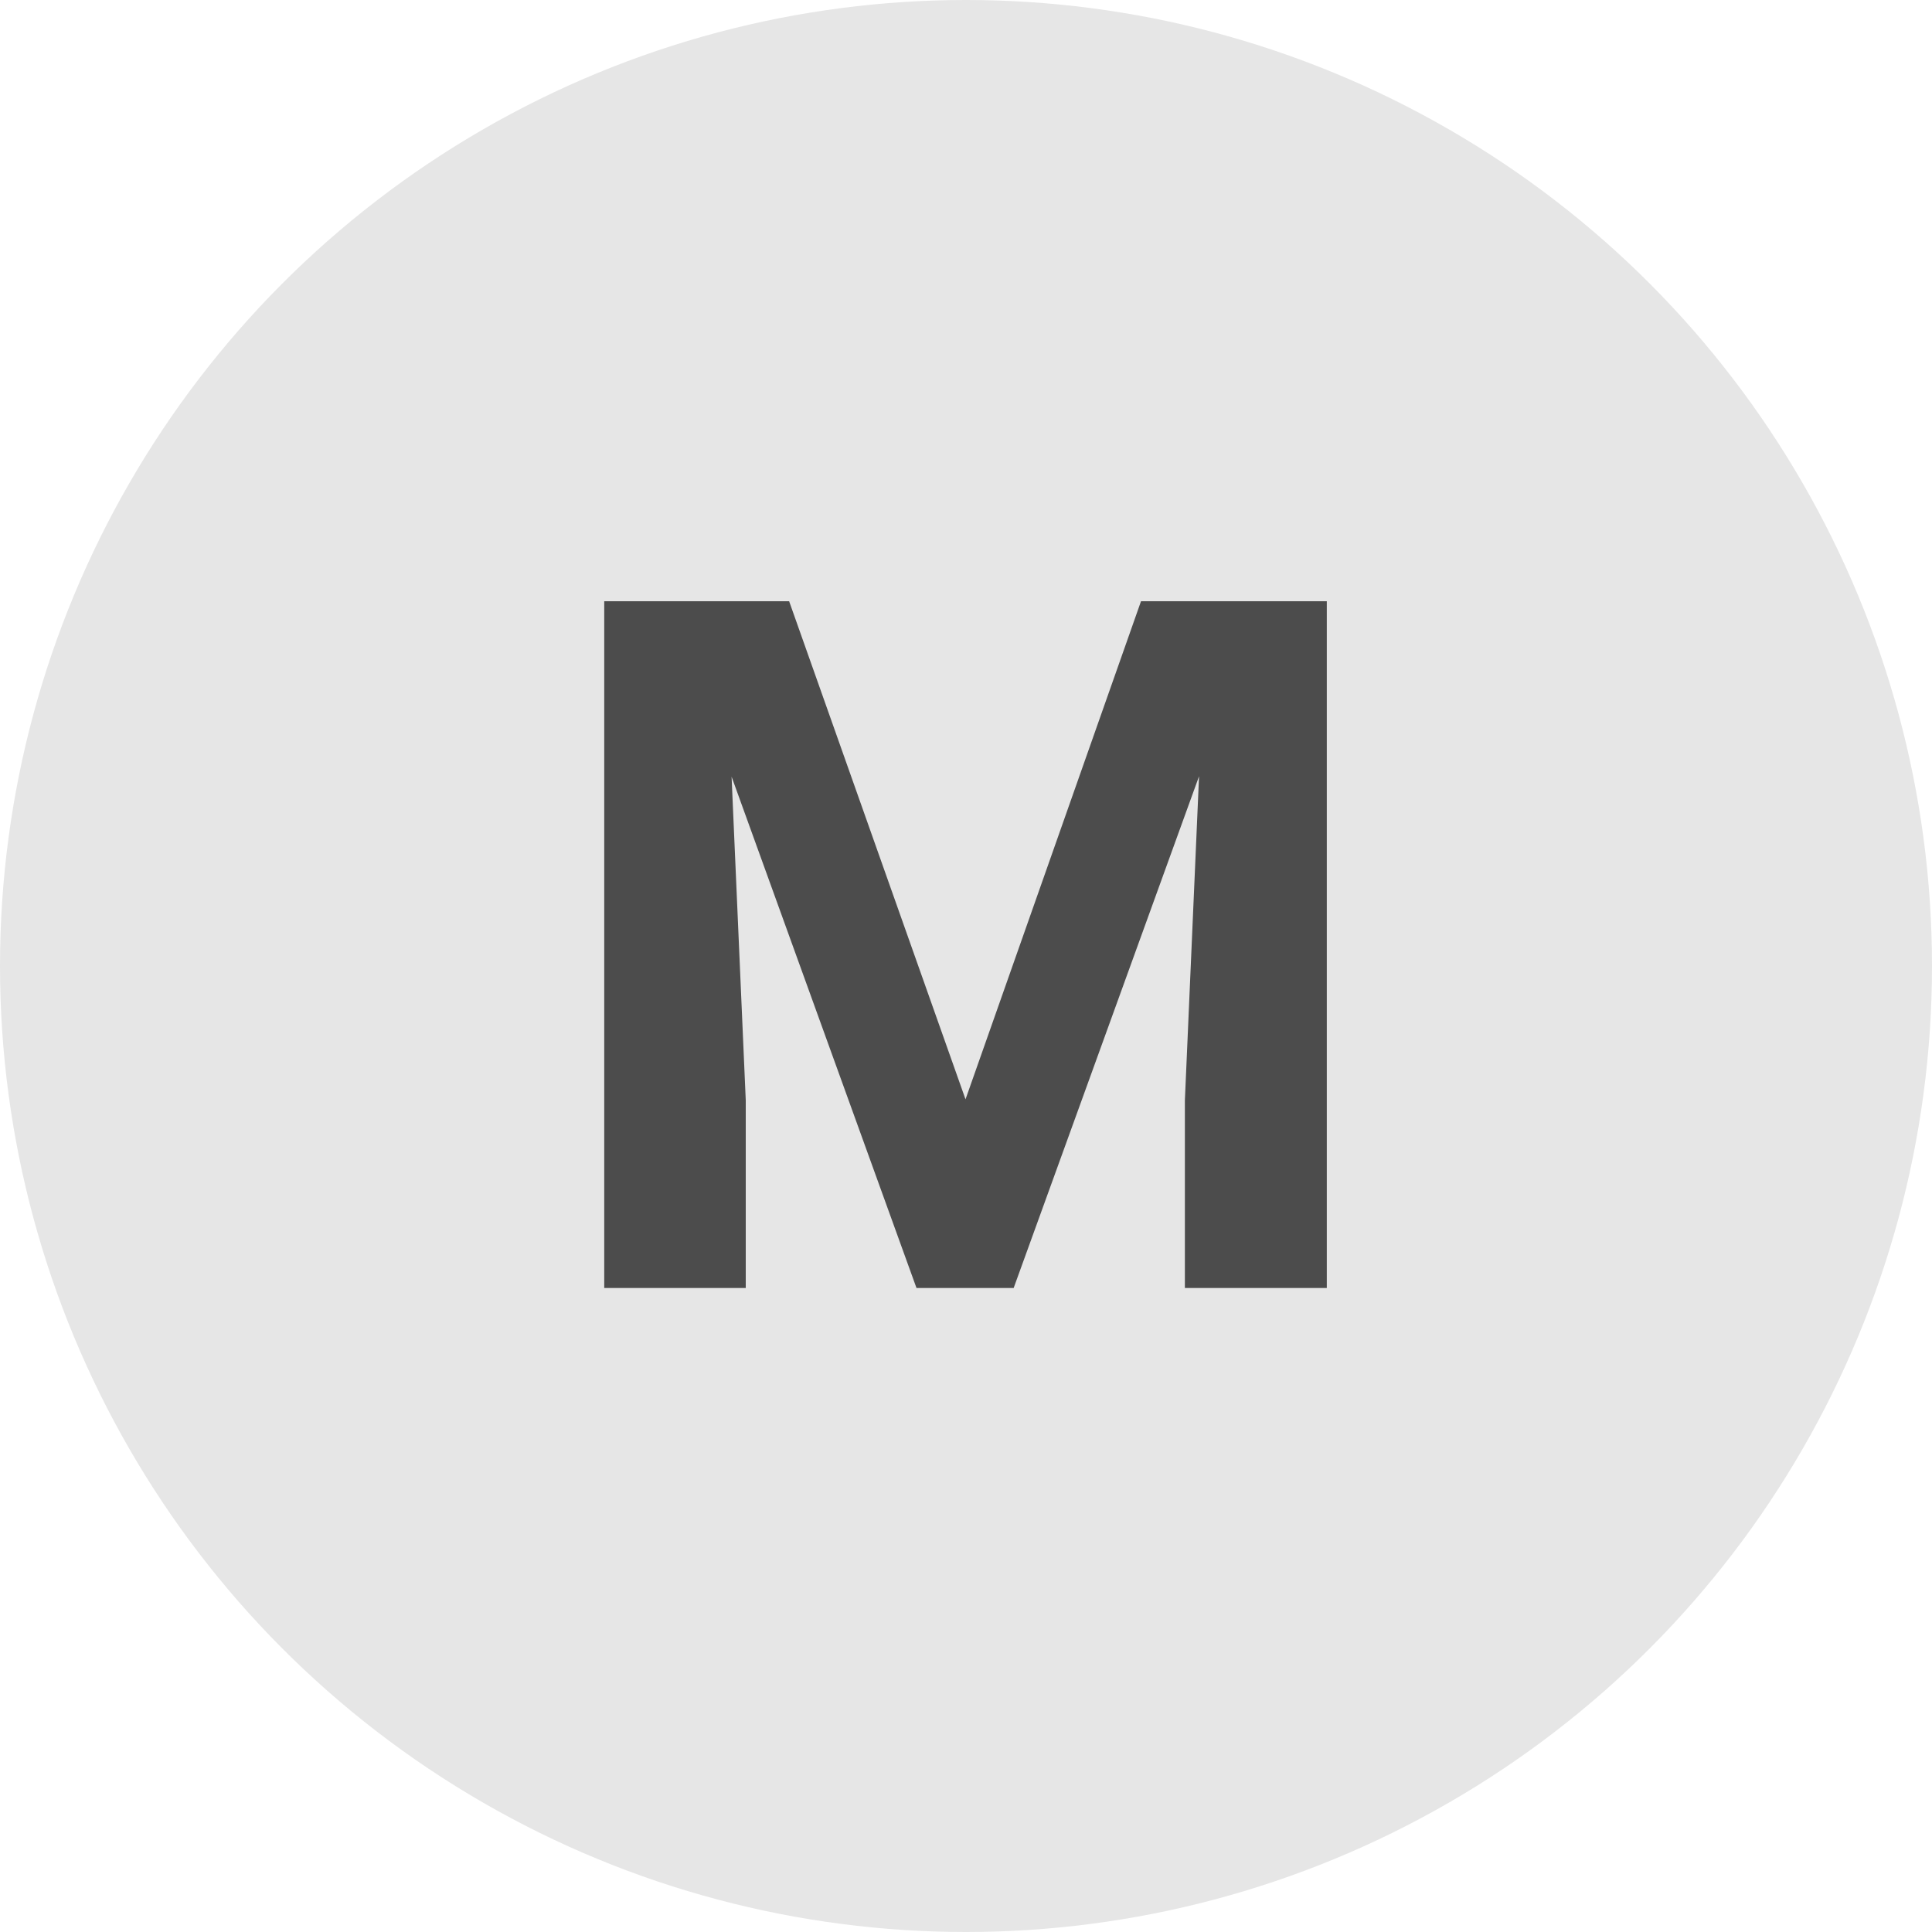 <svg width="24" height="24" viewBox="0 0 24 24" fill="none" xmlns="http://www.w3.org/2000/svg">
<circle cx="12" cy="12" r="12" fill="#E6E6E6"/>
<path d="M9.803 7.469L11.994 13.656L14.174 7.469H16.482V16H14.719V13.668L14.895 9.643L12.592 16H11.385L9.088 9.648L9.264 13.668V16H7.506V7.469H9.803Z" fill="#4C4C4C"/>
</svg>
